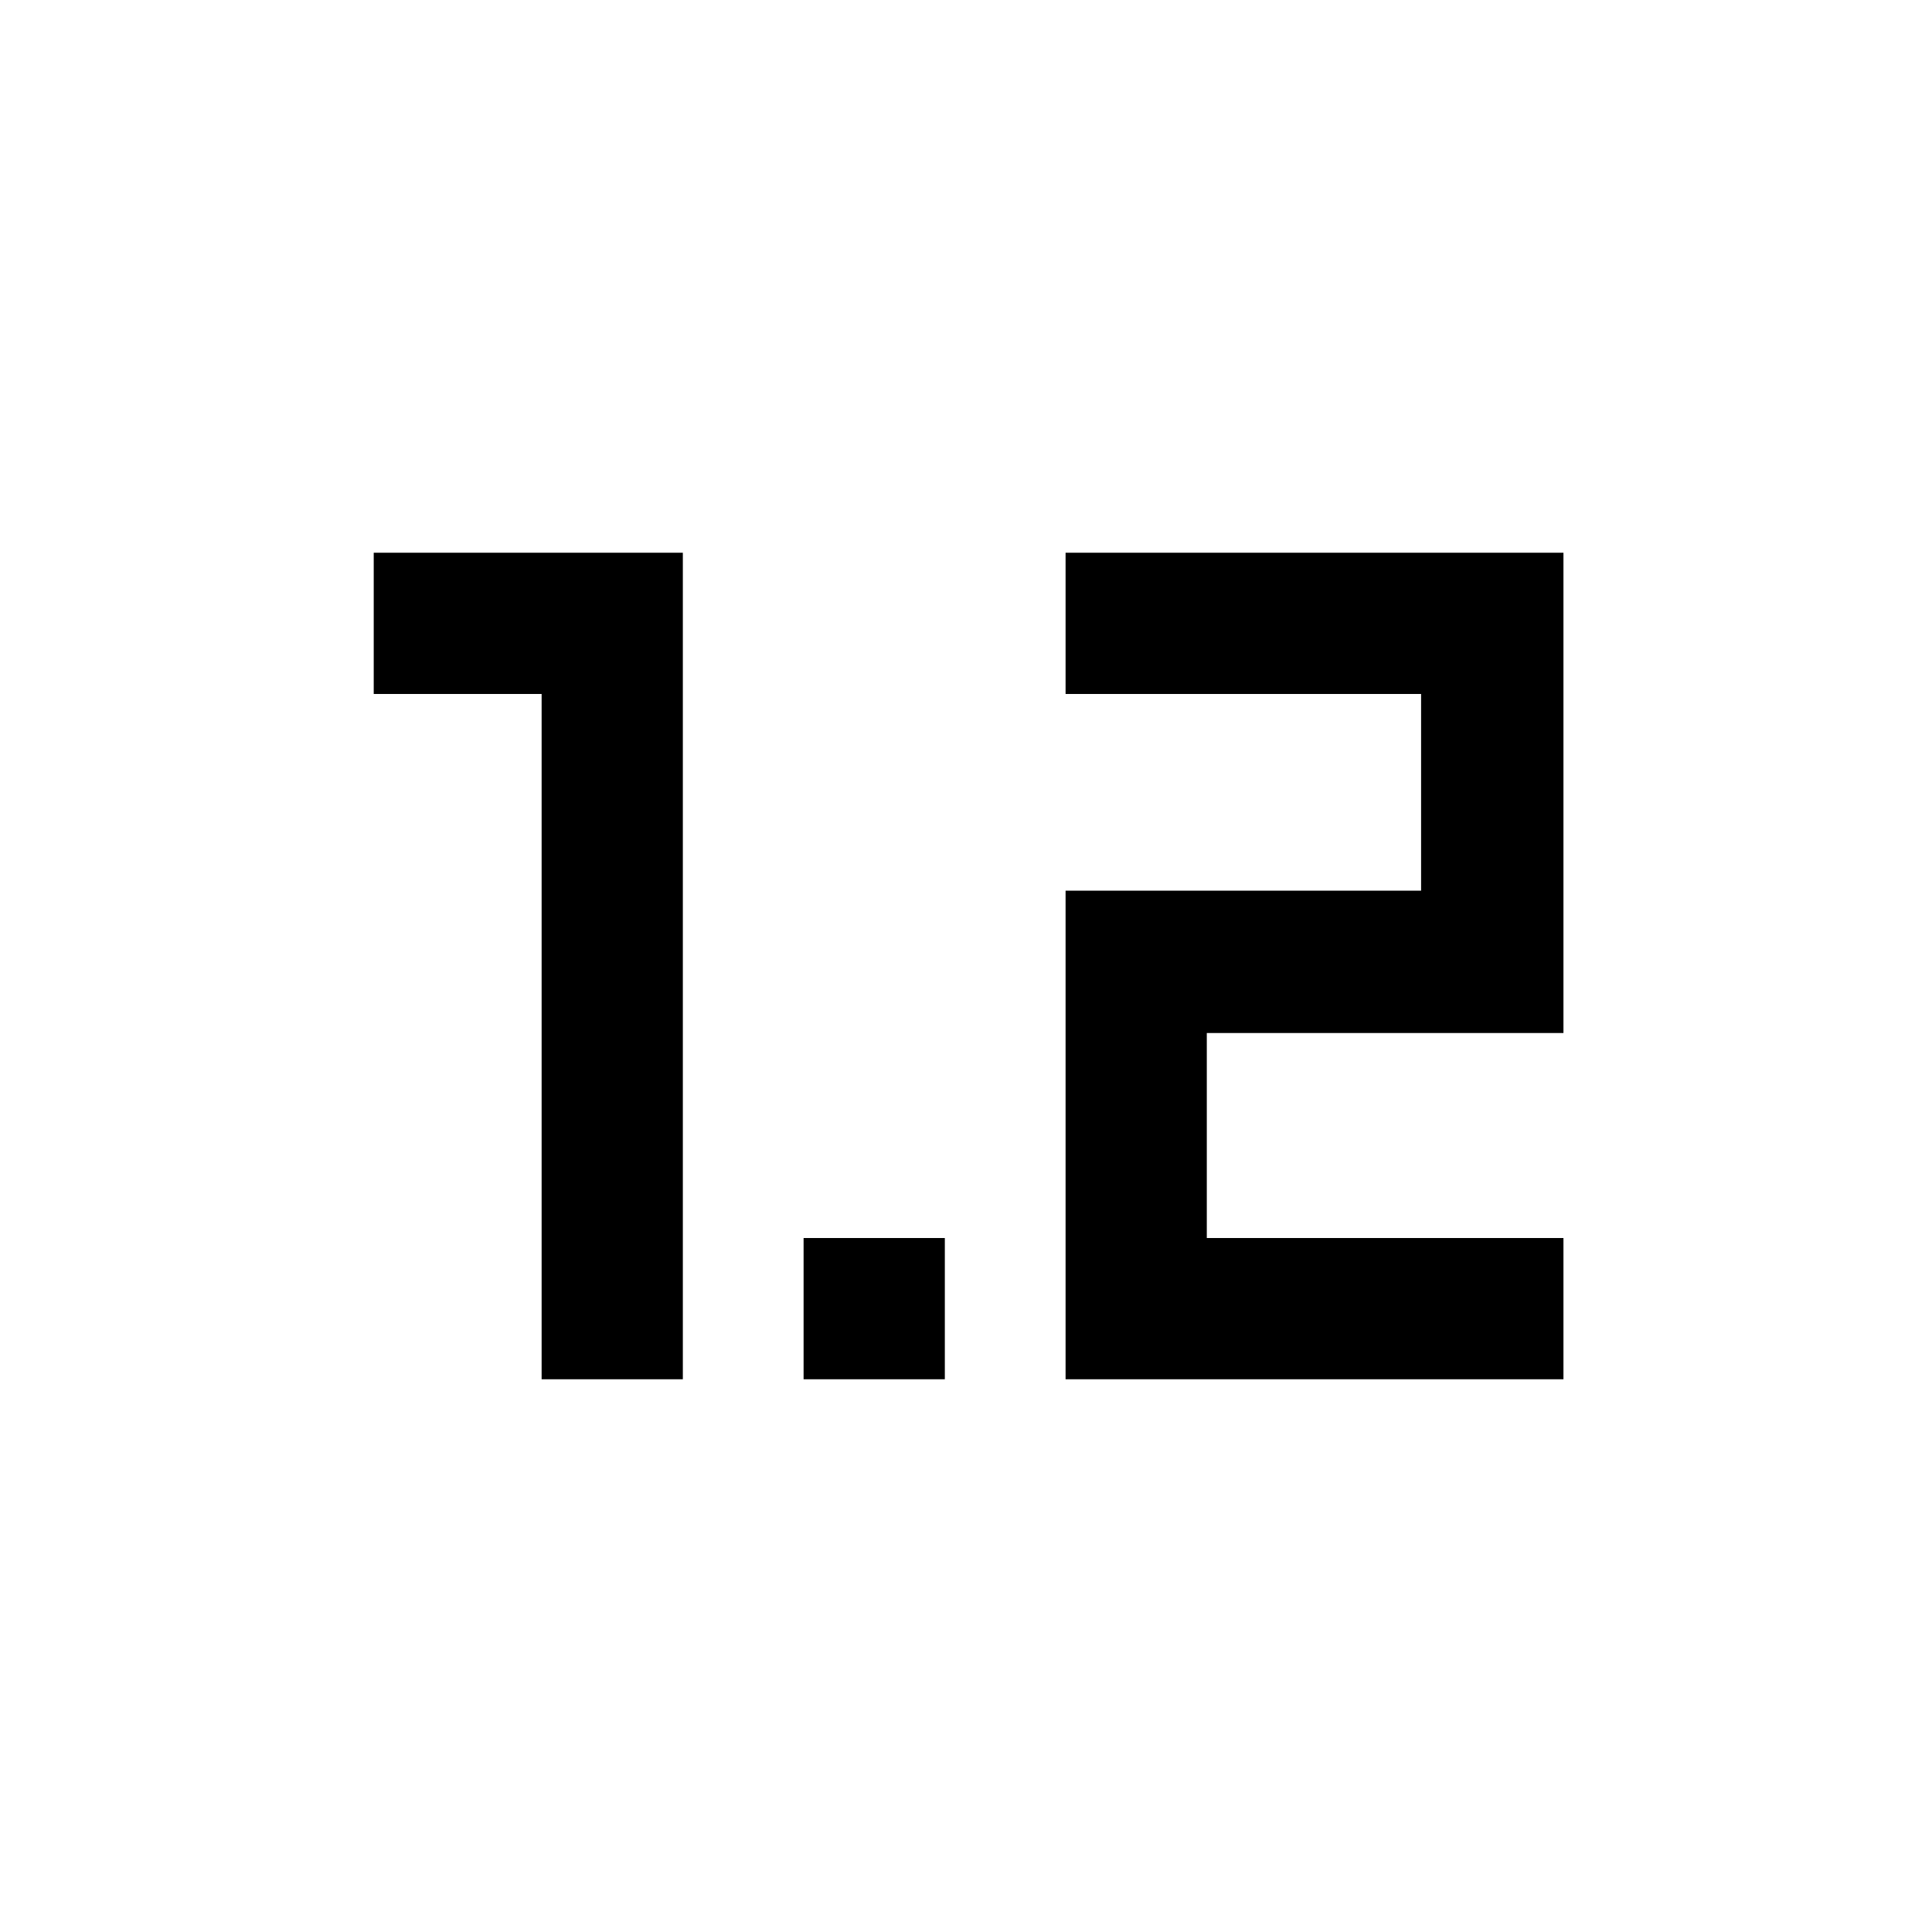 <svg xmlns="http://www.w3.org/2000/svg" height="48" viewBox="0 -960 960 960" width="48"><path d="M269.13-274.65v-340.52H185.7v-70.18h153.6v410.7h-70.17Zm130.17 0v-70.18h70.18v70.18H399.3Zm130.18 0v-242.78h176.65v-97.74H529.48v-70.18h247.39v238.65H599.65v101.87h177.22v70.18H529.48Z"/></svg>